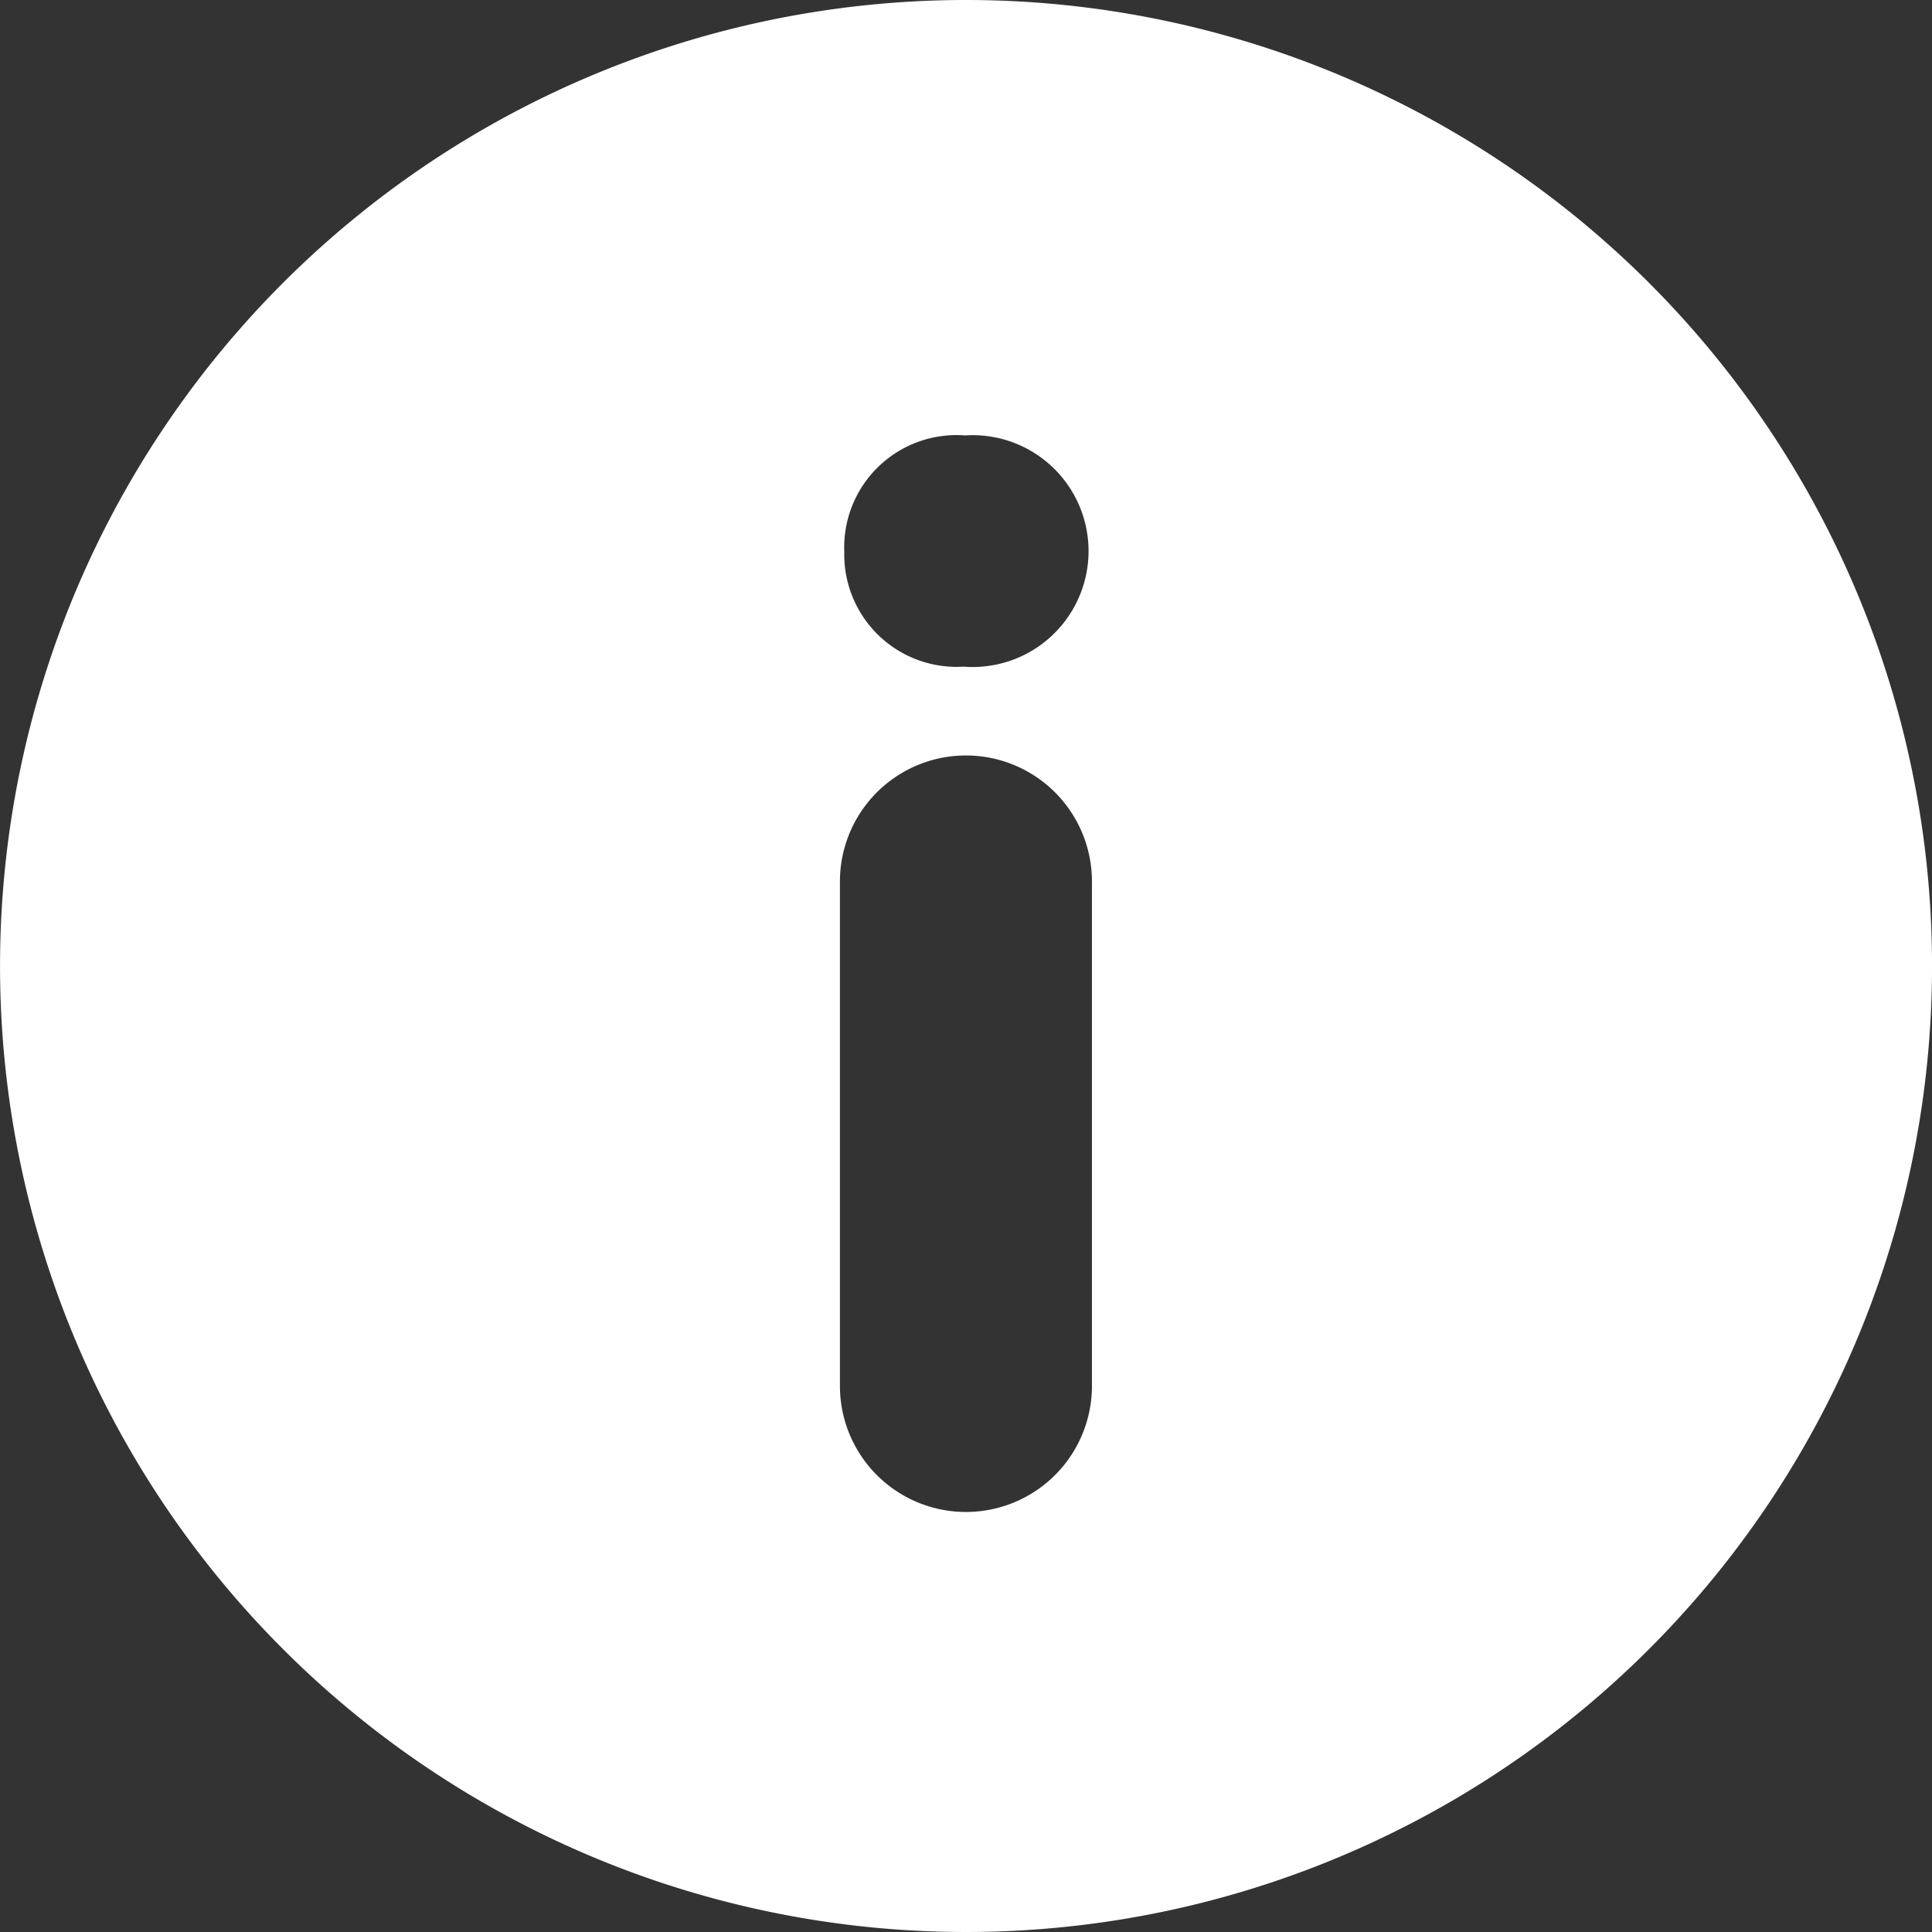 <svg xmlns="http://www.w3.org/2000/svg" width="16" height="16" viewBox="0 0 16 16">
  <rect x="0" y="0" width="16" height="16" fill="#333333" stroke="none"/>
  <g id="info-button" transform="translate(-101)">
    <g id="Group_10475" data-name="Group 10475" transform="translate(101)">
      <path id="Path_16464" fill="#FFFFFF" d="M13.657 2.343a8 8 0 1 0 0 11.314 8 8 0 0 0 0-11.314zm-4.614 9.135a1.043 1.043 0 0 1-2.087 0V7.3a1.043 1.043 0 0 1 2.087 0zM7.981 5.521a.931.931 0 0 1-.989-.951.93.93 0 0 1 1-.964.96.96 0 1 1-.012 1.915z" data-name="Path 16464"/>
    </g>
  </g>
</svg>